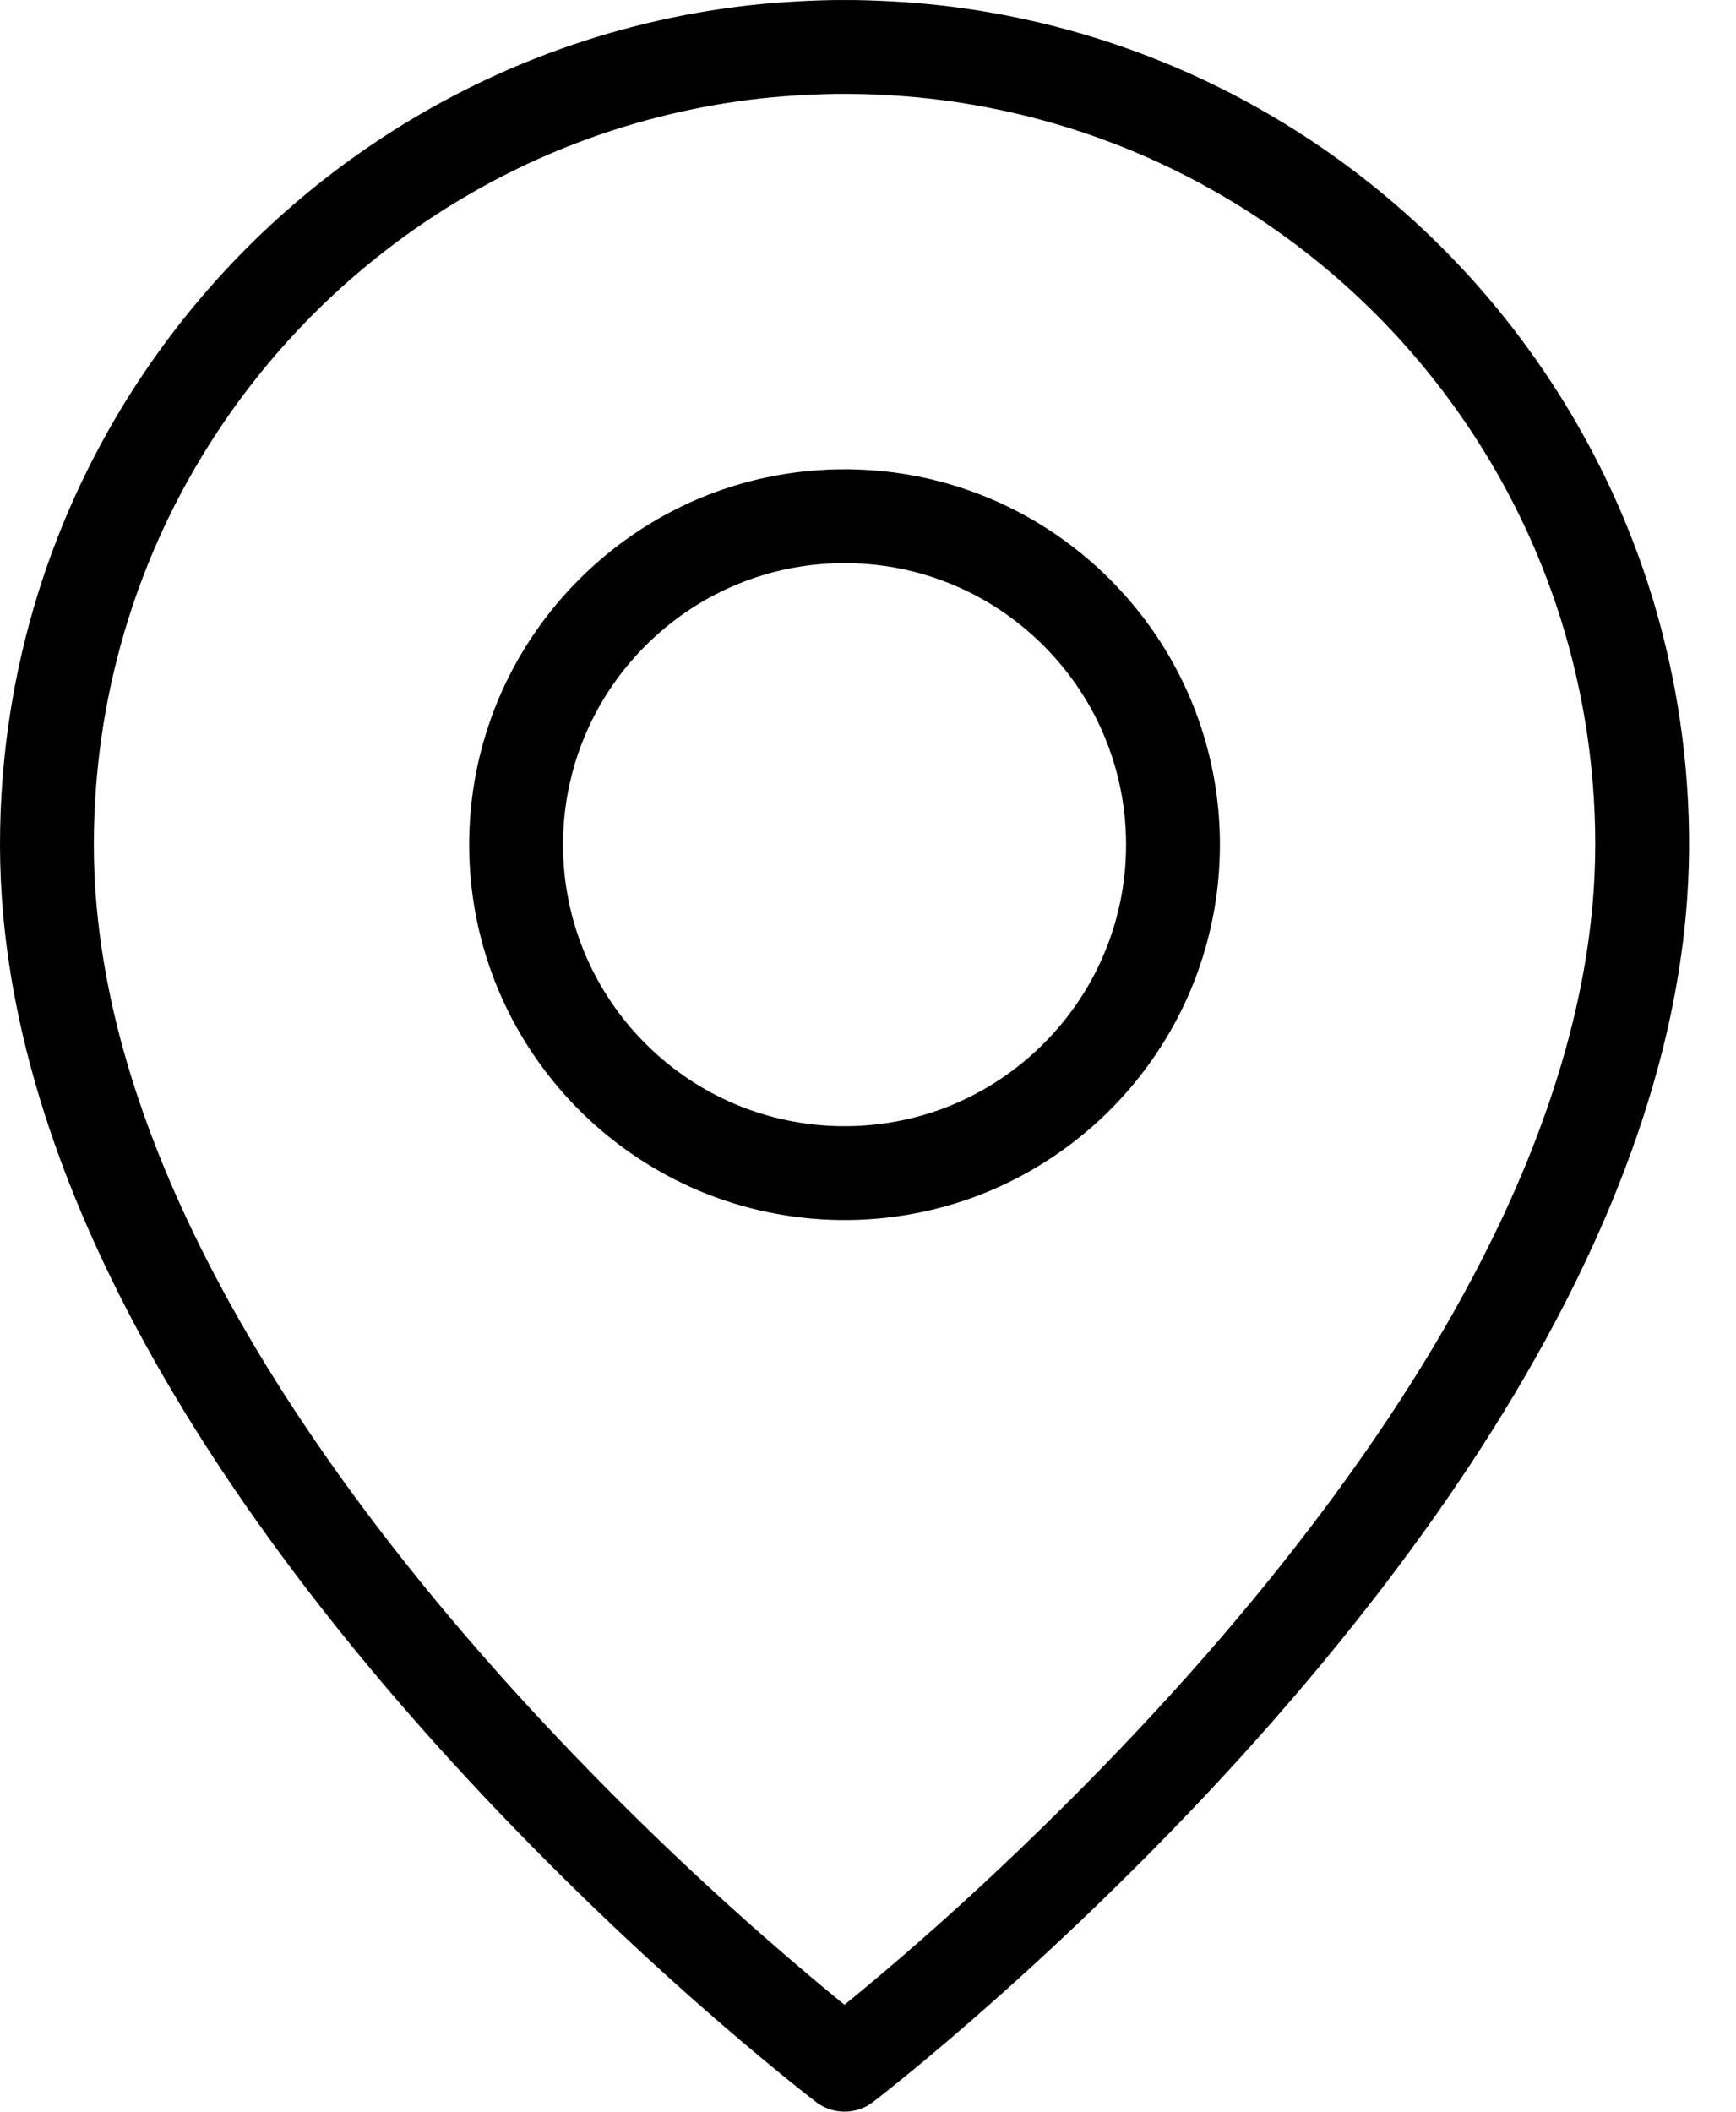 <?xml version="1.0" encoding="UTF-8" standalone="no"?><!DOCTYPE svg PUBLIC "-//W3C//DTD SVG 1.1//EN" "http://www.w3.org/Graphics/SVG/1.1/DTD/svg11.dtd"><svg width="100%" height="100%" viewBox="0 0 37 45" version="1.1" xmlns="http://www.w3.org/2000/svg" xmlns:xlink="http://www.w3.org/1999/xlink" xml:space="preserve" style="fill-rule:evenodd;clip-rule:evenodd;stroke-linejoin:round;stroke-miterlimit:1.414;"><path d="M18.233,0.001c0.688,0.013 1.375,0.056 2.058,0.143c1.548,0.197 3.069,0.596 4.513,1.186c2.212,0.904 4.235,2.253 5.924,3.942c1.689,1.689 3.038,3.712 3.941,5.924c0.677,1.655 1.102,3.411 1.26,5.192c0.081,0.913 0.095,1.833 0.031,2.747c-0.086,1.244 -0.311,2.477 -0.641,3.679c-0.51,1.858 -1.266,3.642 -2.166,5.343c-1.108,2.092 -2.437,4.064 -3.887,5.933c-1.806,2.328 -3.807,4.504 -5.926,6.549c-0.846,0.816 -1.712,1.612 -2.598,2.384c-0.679,0.592 -1.37,1.172 -2.079,1.728l-0.051,0.04c-0.088,0.059 -0.108,0.079 -0.205,0.122c-0.219,0.098 -0.47,0.113 -0.7,0.043c-0.076,-0.024 -0.149,-0.056 -0.218,-0.097c-0.034,-0.02 -0.066,-0.044 -0.099,-0.067c-0.196,-0.151 -0.391,-0.306 -0.584,-0.462c-1.914,-1.554 -3.735,-3.224 -5.464,-4.98c-1.935,-1.965 -3.758,-4.048 -5.392,-6.271c-1.276,-1.736 -2.439,-3.561 -3.408,-5.487c-0.766,-1.525 -1.41,-3.115 -1.861,-4.762c-0.33,-1.206 -0.555,-2.442 -0.641,-3.69c-0.069,-0.992 -0.047,-1.99 0.053,-2.98c0.173,-1.703 0.59,-3.38 1.238,-4.964c0.931,-2.279 2.334,-4.357 4.095,-6.076c1.71,-1.67 3.75,-2.995 5.974,-3.871c1.383,-0.546 2.834,-0.917 4.309,-1.105c0.684,-0.087 1.37,-0.13 2.059,-0.143c0.232,-0.001 0.232,-0.001 0.465,0Zm-0.44,2c-0.613,0.012 -1.224,0.05 -1.832,0.127c-1.31,0.167 -2.599,0.497 -3.827,0.981c-1.977,0.78 -3.791,1.958 -5.311,3.442c-1.519,1.483 -2.739,3.266 -3.566,5.221c-0.618,1.461 -1.014,3.013 -1.174,4.591c-0.089,0.876 -0.109,1.76 -0.048,2.639c0.078,1.116 0.28,2.222 0.575,3.3c0.43,1.57 1.052,3.082 1.79,4.53c0.904,1.775 1.982,3.458 3.161,5.062c1.525,2.074 3.22,4.02 5.017,5.86c1.684,1.725 3.46,3.361 5.324,4.889l0.097,0.079c1.696,-1.383 3.314,-2.866 4.86,-4.415c1.934,-1.937 3.757,-3.992 5.394,-6.188c1.22,-1.638 2.339,-3.358 3.277,-5.174c0.746,-1.444 1.378,-2.952 1.82,-4.518c0.317,-1.119 0.534,-2.269 0.615,-3.431c0.061,-0.877 0.041,-1.759 -0.048,-2.633c-0.16,-1.578 -0.556,-3.13 -1.174,-4.591c-0.827,-1.955 -2.047,-3.738 -3.566,-5.221c-1.473,-1.439 -3.223,-2.59 -5.129,-3.369c-1.221,-0.499 -2.503,-0.844 -3.809,-1.027c-0.606,-0.085 -1.214,-0.131 -1.825,-0.15c-0.207,-0.004 -0.414,-0.005 -0.621,-0.004Z" style="fill-rule:nonzero;"/><path d="M18.103,10c0.373,0.007 0.745,0.035 1.114,0.092c0.747,0.114 1.478,0.336 2.163,0.656c1.575,0.735 2.888,1.987 3.699,3.524c0.367,0.695 0.63,1.443 0.778,2.215c0.16,0.832 0.186,1.69 0.079,2.53c-0.104,0.817 -0.336,1.617 -0.684,2.363c-0.408,0.873 -0.975,1.67 -1.664,2.343c-0.713,0.696 -1.556,1.258 -2.474,1.647c-0.951,0.403 -1.978,0.616 -3.011,0.629c-1.036,0.013 -2.072,-0.175 -3.036,-0.555c-0.928,-0.366 -1.785,-0.909 -2.516,-1.589c-0.704,-0.656 -1.29,-1.438 -1.718,-2.3c-0.366,-0.735 -0.616,-1.527 -0.741,-2.339c-0.128,-0.838 -0.123,-1.696 0.016,-2.532c0.124,-0.745 0.354,-1.472 0.682,-2.152c0.769,-1.595 2.07,-2.912 3.655,-3.7c0.675,-0.336 1.398,-0.575 2.141,-0.707c0.366,-0.066 0.735,-0.103 1.106,-0.12c0.137,-0.004 0.274,-0.006 0.411,-0.005Zm-0.181,2c-0.28,0.005 -0.559,0.026 -0.836,0.069c-0.56,0.085 -1.107,0.251 -1.619,0.491c-1.138,0.531 -2.095,1.423 -2.708,2.518c-0.286,0.512 -0.497,1.066 -0.621,1.639c-0.147,0.671 -0.176,1.367 -0.09,2.047c0.078,0.612 0.251,1.211 0.512,1.769c0.307,0.656 0.732,1.254 1.25,1.759c0.535,0.523 1.167,0.945 1.856,1.236c0.713,0.302 1.483,0.461 2.256,0.471c0.777,0.01 1.554,-0.13 2.277,-0.415c0.696,-0.275 1.339,-0.682 1.887,-1.193c0.529,-0.492 0.969,-1.079 1.291,-1.727c0.273,-0.55 0.461,-1.142 0.554,-1.75c0.1,-0.654 0.092,-1.325 -0.025,-1.977c-0.099,-0.555 -0.278,-1.096 -0.529,-1.602c-0.581,-1.168 -1.544,-2.131 -2.712,-2.712c-0.506,-0.251 -1.047,-0.43 -1.602,-0.53c-0.275,-0.049 -0.552,-0.077 -0.83,-0.089c-0.104,-0.003 -0.207,-0.004 -0.311,-0.004Z" style="fill-rule:nonzero;"/></svg>